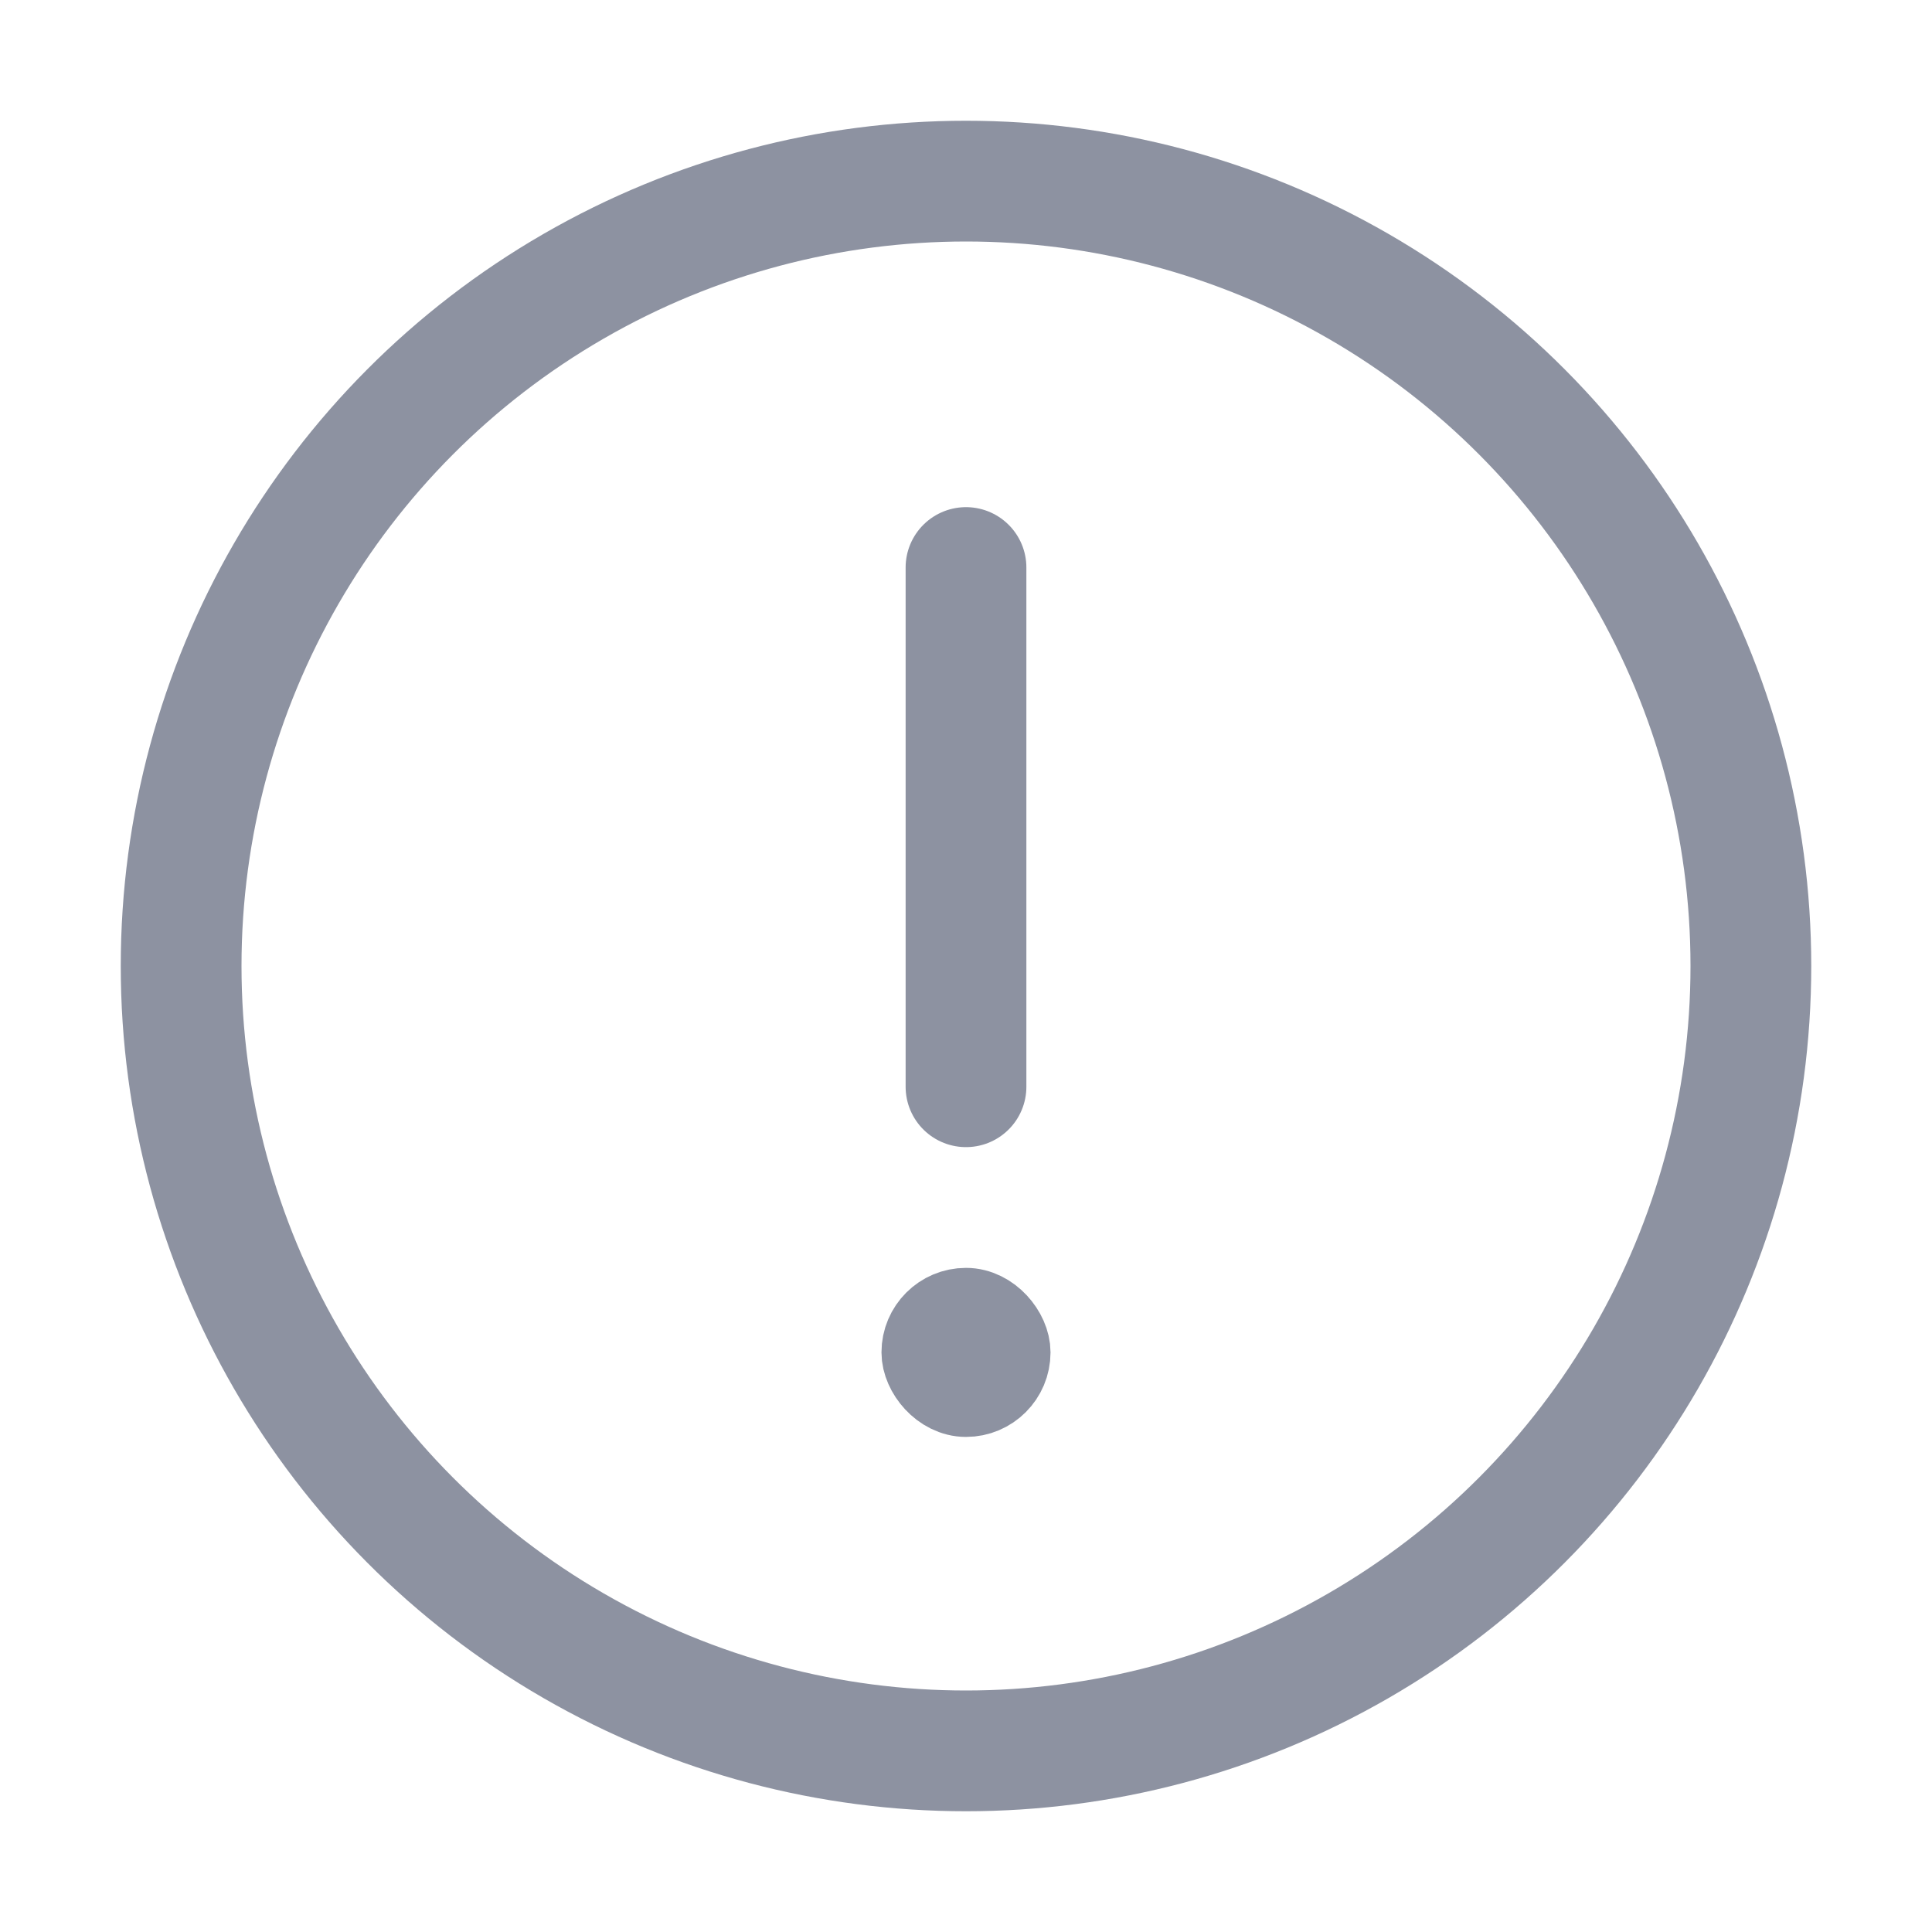 <svg width="16" height="16" viewBox="0 0 16 16" fill="none" xmlns="http://www.w3.org/2000/svg">
<circle cx="8" cy="8" r="6.5" stroke="#8D92A1"/>
<path d="M8 4.7V9" stroke="#8D92A1" stroke-linecap="round"/>
<rect x="7.65" y="10.85" width="0.7" height="0.7" rx="0.35" stroke="#8D92A1" stroke-width="0.7"/>
</svg>

